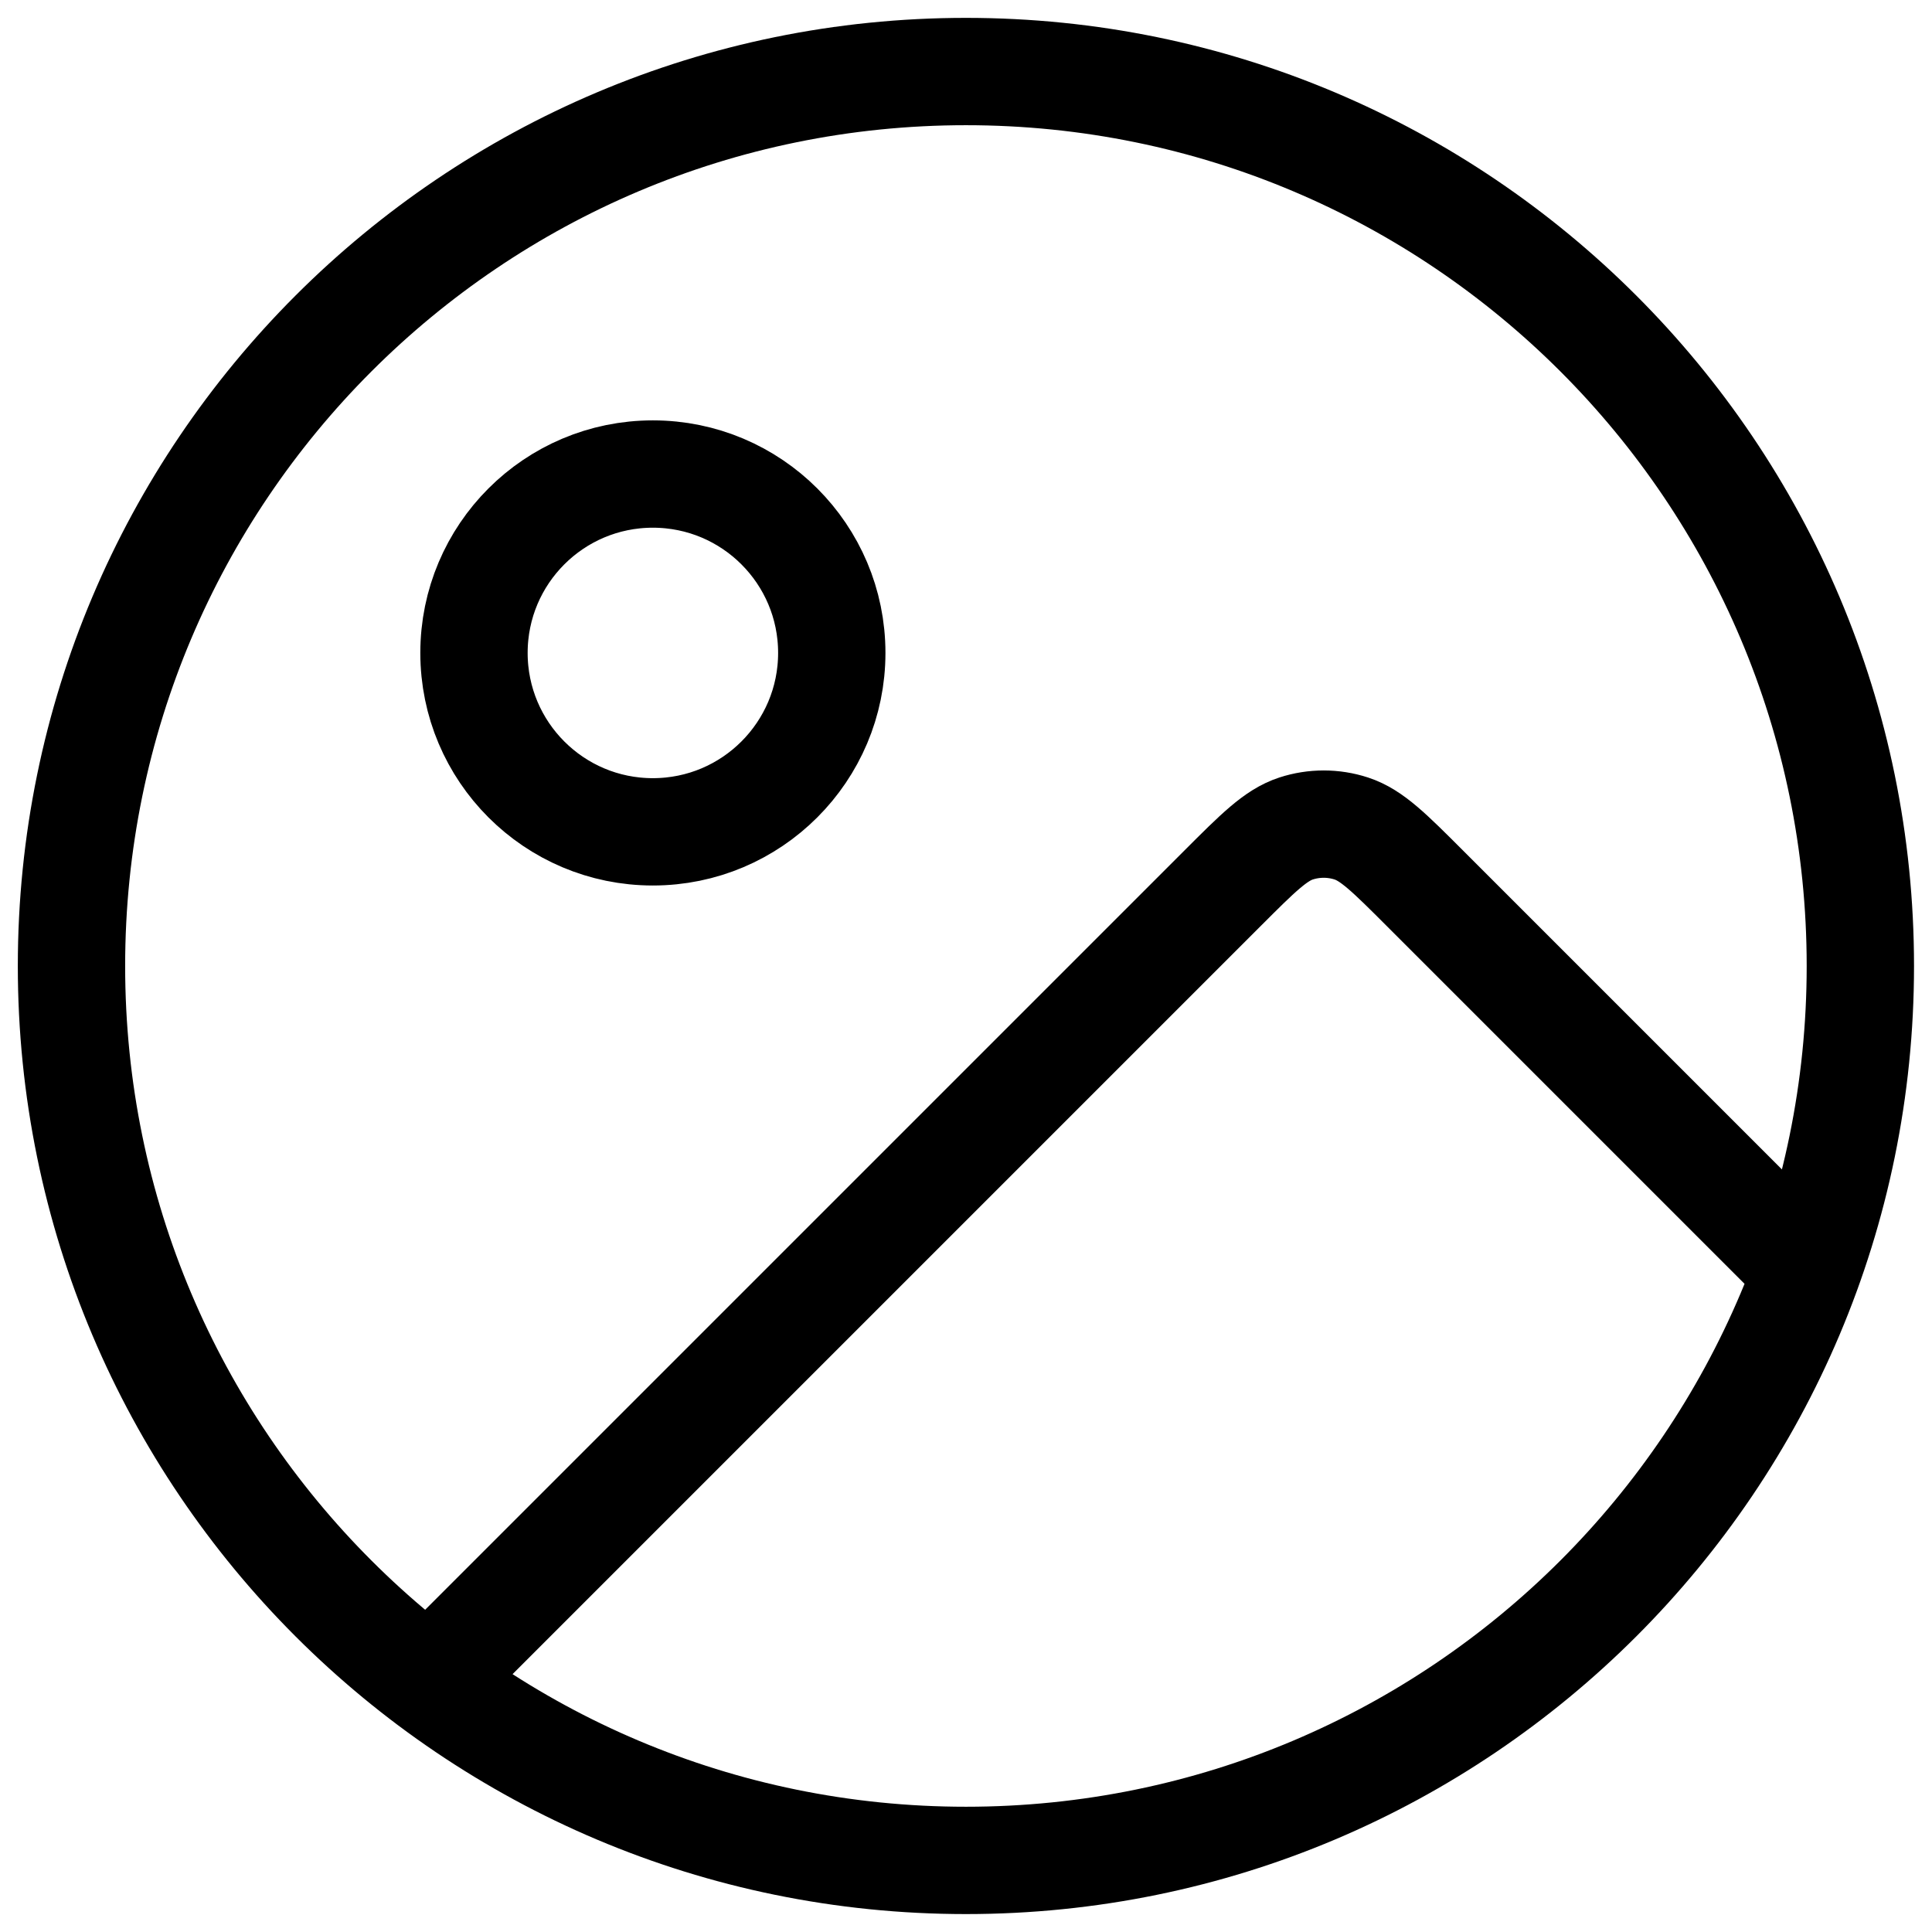 <svg width="36" height="36" viewBox="0 0 36 36" fill="none" xmlns="http://www.w3.org/2000/svg">
    <path d="M7.998 31.334L22.78 16.552C23.44 15.892 23.77 15.562 24.15 15.438C24.485 15.329 24.846 15.329 25.18 15.438C25.561 15.562 25.891 15.892 26.551 16.552L33.674 23.675M15.499 12.166C15.499 14.007 14.006 15.5 12.165 15.5C10.324 15.5 8.832 14.007 8.832 12.166C8.832 10.325 10.324 8.833 12.165 8.833C14.006 8.833 15.499 10.325 15.499 12.166ZM34.665 18C34.665 27.204 27.203 34.666 17.999 34.666C8.794 34.666 1.332 27.204 1.332 18C1.332 8.795 8.794 1.333 17.999 1.333C27.203 1.333 34.665 8.795 34.665 18Z" stroke="black" stroke-width="2" stroke-linecap="round" stroke-linejoin="round"/>
</svg>